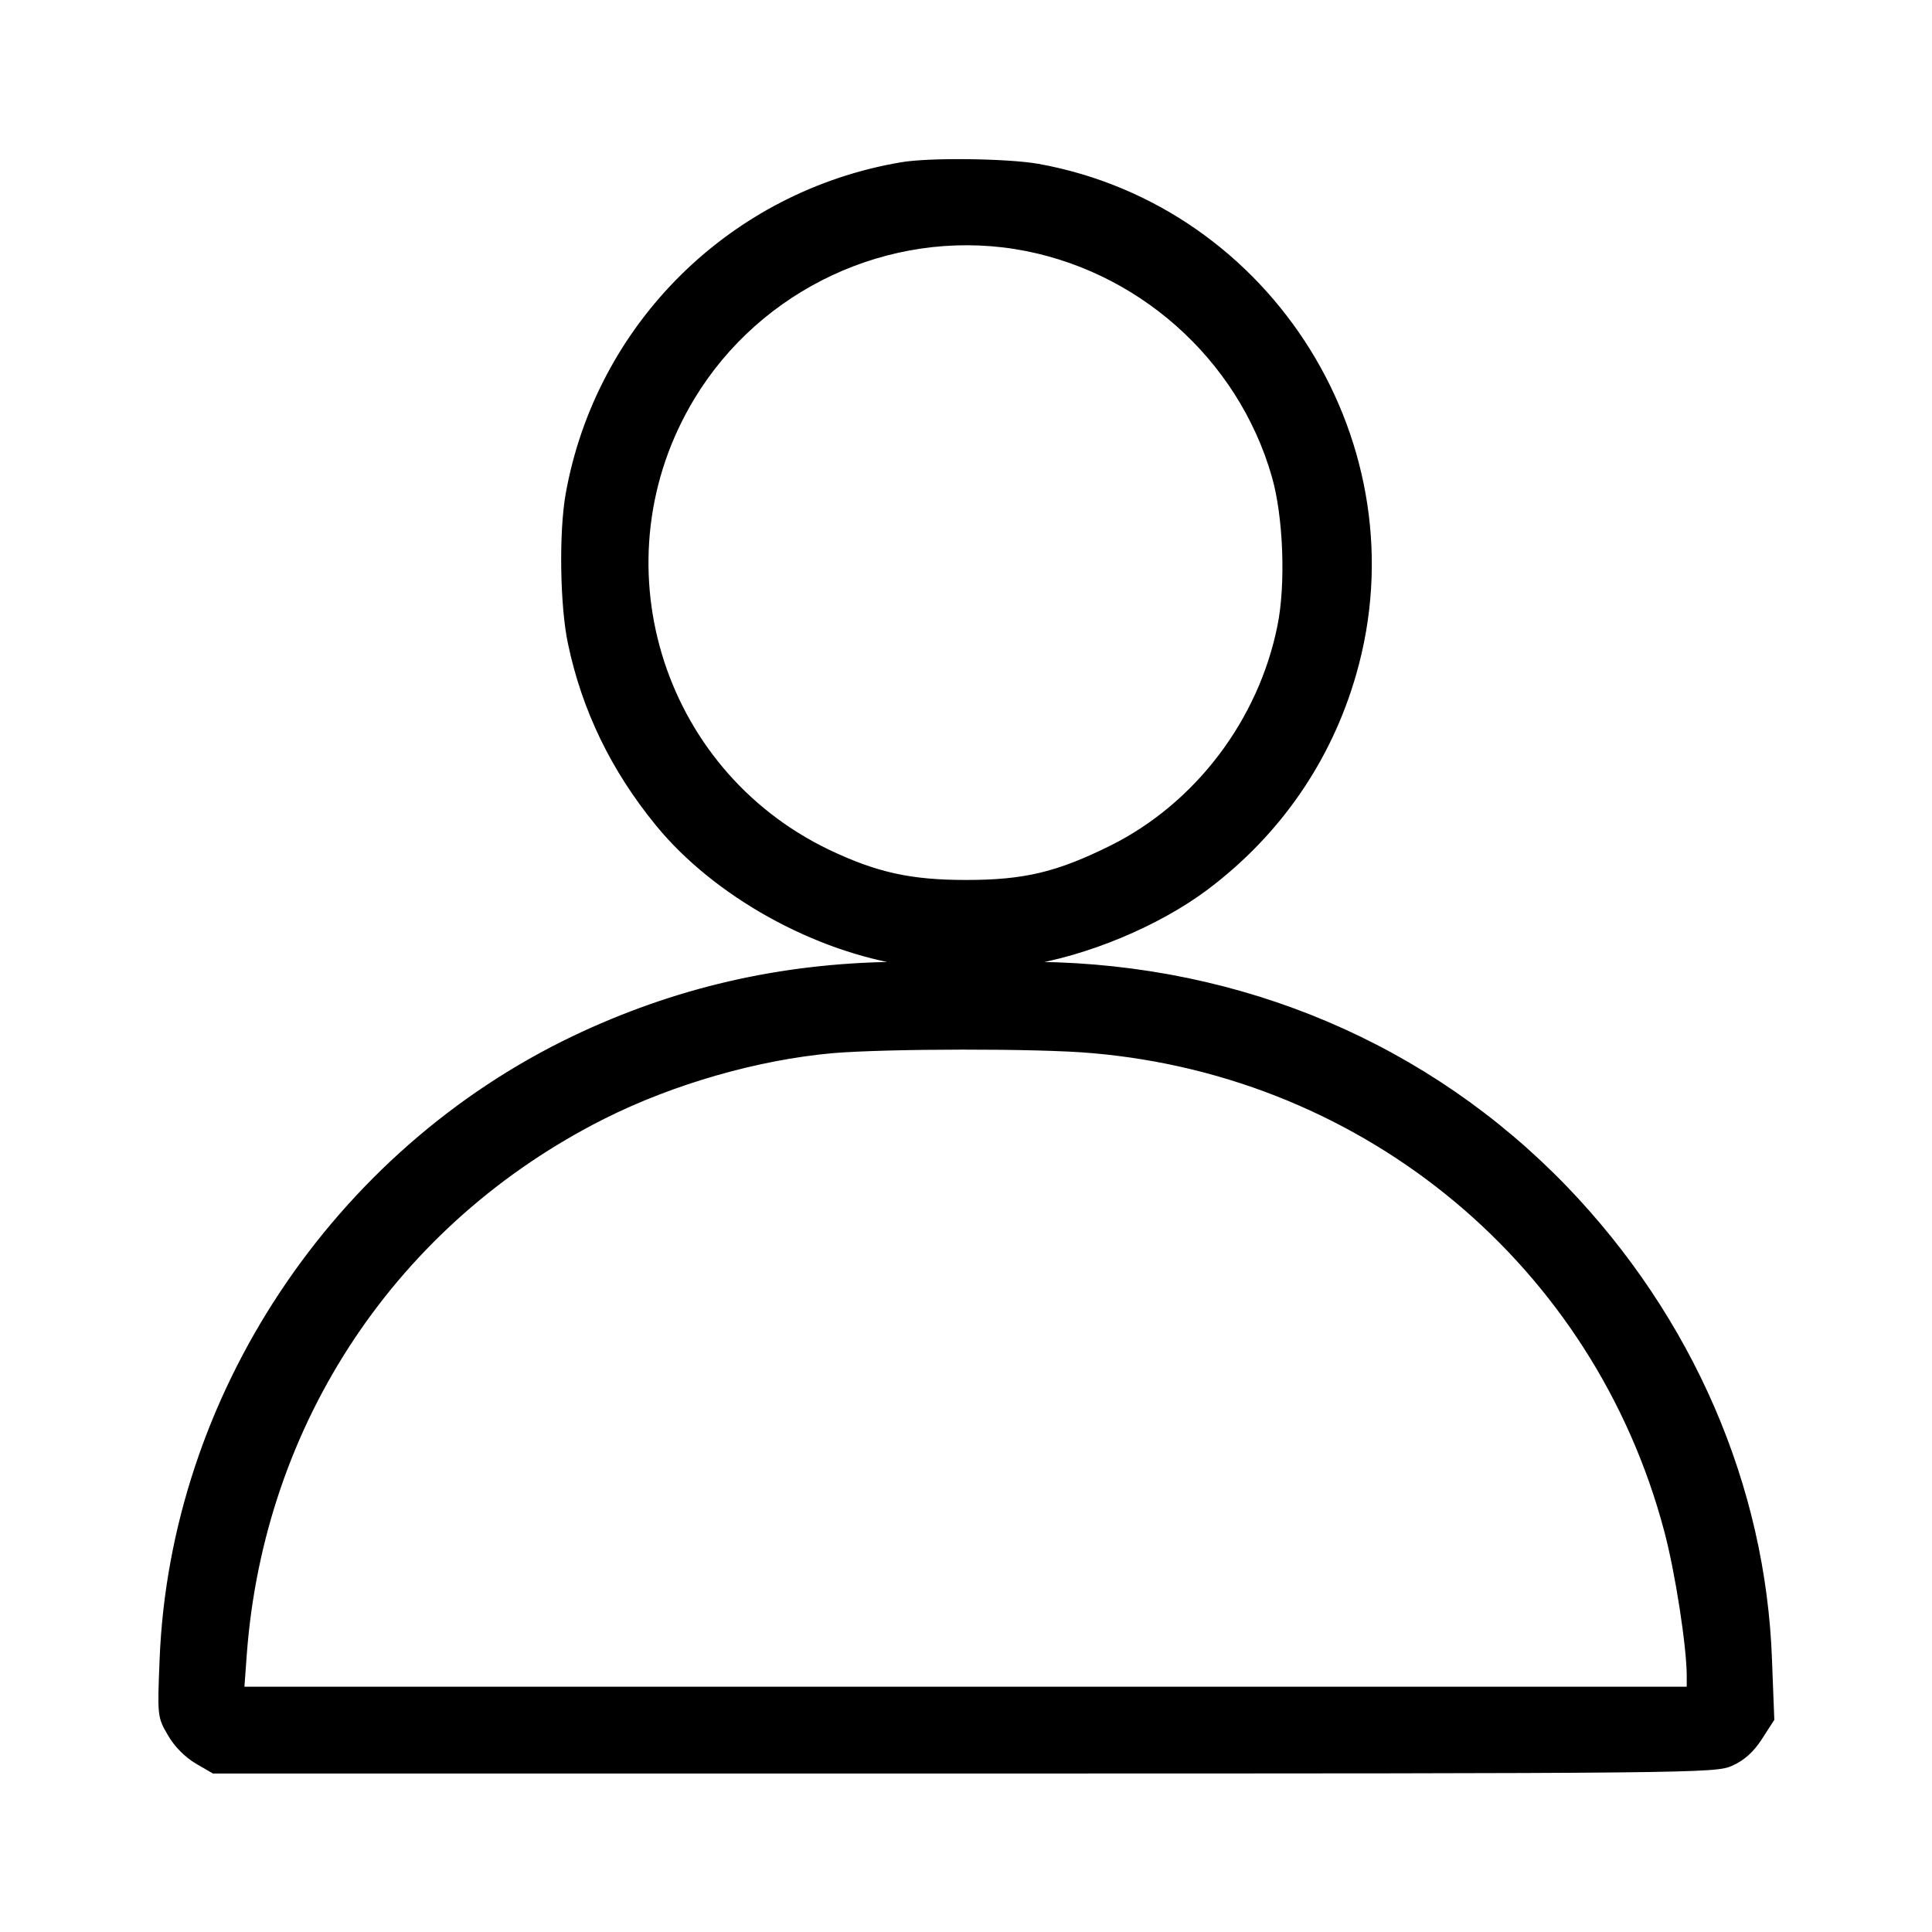 <svg width="512pt" height="512pt" viewBox="0 0 512 512" fill="currentColor" xmlns="http://www.w3.org/2000/svg">
  <g transform="translate(0,512) scale(0.1,-0.1)" stroke="currentColor" stroke-width="200">
    <path d="M2389 4680 c-448 -76 -800 -424 -880 -870 -18 -101 -15 -296 6 -394 37 -176 114 -334 231 -477 152 -186 415 -332 660 -368 58 -8 58 -9 -37 -10 -300 -4 -579 -68 -847 -196 -633 -303 -1061 -948 -1089 -1642 -6 -151 -6 -151 21 -197 16 -28 43 -55 70 -71 l43 -25 1989 0 c1941 0 1990 1 2031 20 29 13 53 34 74 67 l31 48 -6 155 c-16 460 -209 904 -541 1249 -363 376 -855 585 -1394 592 -95 1 -95 2 -37 10 161 24 352 103 481 200 190 143 324 337 389 563 174 601 -218 1231 -834 1342 -80 14 -286 17 -361 4z m301 -210 c326 -52 599 -293 690 -610 31 -107 38 -289 15 -401 -51 -252 -219 -474 -446 -588 -145 -72 -233 -93 -389 -93 -147 0 -239 20 -367 81 -454 218 -622 779 -361 1210 178 294 521 454 858 401z m205 -2131 c732 -63 1338 -569 1525 -1274 29 -108 60 -308 60 -386 l0 -39 -1921 0 -1922 0 7 96 c46 618 401 1150 953 1428 183 92 408 157 609 175 142 12 548 13 689 0z" style="stroke-width:20"/>
  </g>
</svg>

